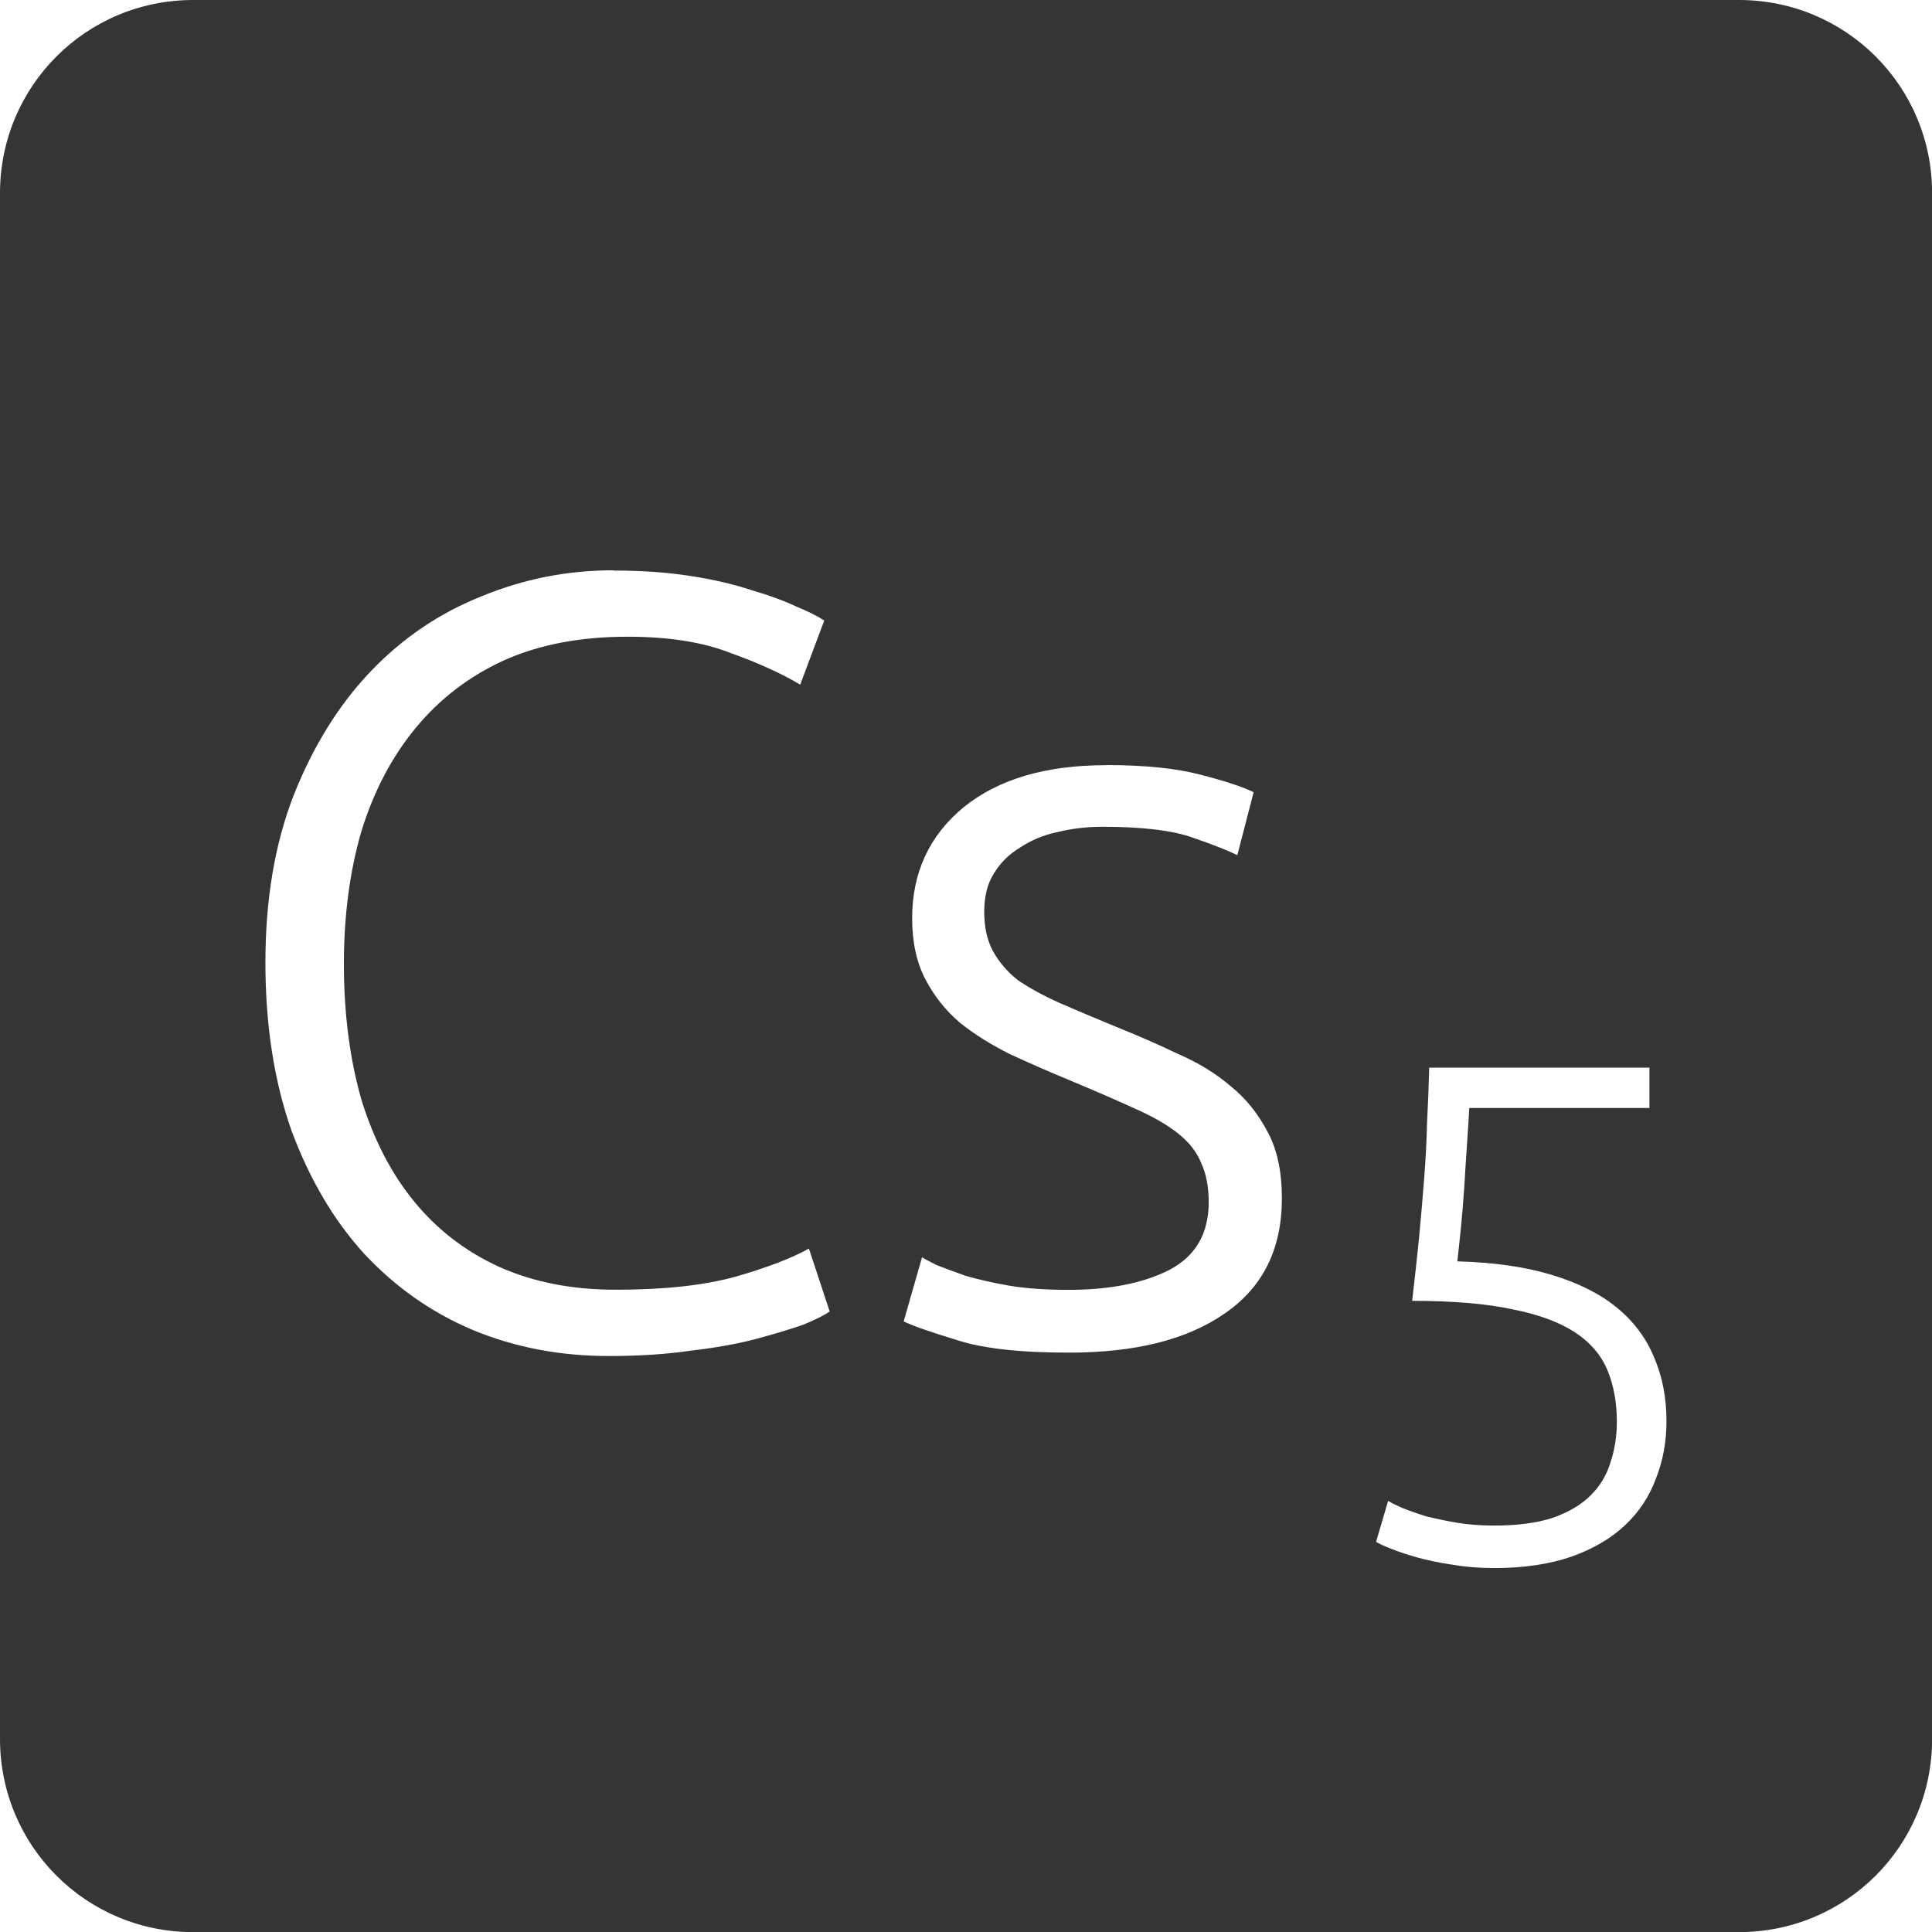 <svg xmlns="http://www.w3.org/2000/svg" viewBox="0 0 16 16">
 <path d="m 1.6 0 c -0.886 0 -1.6 0.713 -1.6 1.6 l 0 12.801 c 0 0.886 0.713 1.6 1.6 1.6 l 12.801 0 c 0.886 0 1.6 -0.713 1.6 -1.6 l 0 -12.801 c 0 -0.886 -0.713 -1.6 -1.6 -1.6 l -12.801 0 z m 3.48 4.725 c 0.234 0 0.447 0.015 0.639 0.045 c 0.192 0.03 0.36 0.069 0.504 0.117 c 0.144 0.042 0.267 0.087 0.369 0.135 c 0.102 0.042 0.18 0.081 0.234 0.117 l -0.199 0.531 c -0.15 -0.09 -0.342 -0.178 -0.576 -0.262 c -0.228 -0.09 -0.513 -0.135 -0.855 -0.135 c -0.39 0 -0.731 0.065 -1.025 0.197 c -0.288 0.132 -0.531 0.319 -0.729 0.559 c -0.198 0.24 -0.347 0.525 -0.449 0.855 c -0.096 0.33 -0.145 0.696 -0.145 1.098 c 0 0.414 0.049 0.789 0.145 1.125 c 0.102 0.33 0.247 0.612 0.439 0.846 c 0.192 0.234 0.427 0.413 0.703 0.539 c 0.282 0.126 0.603 0.189 0.963 0.189 c 0.396 0 0.726 -0.035 0.99 -0.107 c 0.27 -0.078 0.473 -0.156 0.611 -0.234 l 0.172 0.521 c -0.042 0.03 -0.115 0.067 -0.217 0.109 c -0.102 0.036 -0.231 0.075 -0.387 0.117 c -0.156 0.042 -0.337 0.074 -0.541 0.098 c -0.204 0.03 -0.432 0.045 -0.684 0.045 c -0.402 0 -0.777 -0.071 -1.125 -0.215 c -0.342 -0.144 -0.642 -0.355 -0.9 -0.631 c -0.252 -0.276 -0.452 -0.616 -0.602 -1.018 c -0.144 -0.408 -0.217 -0.873 -0.217 -1.395 c 0 -0.522 0.078 -0.983 0.234 -1.385 c 0.162 -0.408 0.375 -0.751 0.639 -1.027 c 0.264 -0.276 0.57 -0.483 0.918 -0.621 c 0.348 -0.144 0.712 -0.215 1.09 -0.215 z m 4.08 1.611 c 0.318 0 0.579 0.026 0.783 0.08 c 0.21 0.054 0.355 0.103 0.439 0.145 l -0.135 0.521 c -0.072 -0.036 -0.195 -0.085 -0.369 -0.145 c -0.168 -0.06 -0.416 -0.09 -0.746 -0.09 c -0.132 0 -0.259 0.015 -0.379 0.045 c -0.114 0.024 -0.215 0.067 -0.305 0.127 c -0.09 0.054 -0.163 0.125 -0.217 0.215 c -0.054 0.084 -0.08 0.19 -0.08 0.316 c 0 0.126 0.022 0.232 0.07 0.322 c 0.048 0.09 0.117 0.172 0.207 0.244 c 0.096 0.066 0.212 0.129 0.344 0.189 c 0.138 0.06 0.293 0.125 0.467 0.197 c 0.18 0.072 0.352 0.147 0.514 0.225 c 0.168 0.072 0.315 0.162 0.441 0.27 c 0.126 0.102 0.227 0.229 0.305 0.379 c 0.078 0.144 0.117 0.327 0.117 0.549 c 0 0.42 -0.159 0.739 -0.477 0.955 c -0.312 0.216 -0.741 0.322 -1.287 0.322 c -0.408 0 -0.72 -0.035 -0.936 -0.107 c -0.216 -0.066 -0.36 -0.116 -0.432 -0.152 l 0.152 -0.531 c 0.018 0.012 0.057 0.033 0.117 0.063 c 0.06 0.024 0.14 0.054 0.242 0.09 c 0.102 0.03 0.223 0.058 0.361 0.082 c 0.144 0.024 0.308 0.035 0.494 0.035 c 0.336 0 0.612 -0.054 0.828 -0.162 c 0.222 -0.114 0.332 -0.302 0.332 -0.566 c 0 -0.126 -0.021 -0.234 -0.063 -0.324 c -0.036 -0.09 -0.099 -0.17 -0.189 -0.242 c -0.09 -0.072 -0.209 -0.141 -0.359 -0.207 c -0.144 -0.066 -0.323 -0.144 -0.539 -0.234 c -0.174 -0.072 -0.34 -0.145 -0.496 -0.217 c -0.156 -0.078 -0.294 -0.164 -0.414 -0.26 c -0.12 -0.102 -0.215 -0.223 -0.287 -0.361 c -0.072 -0.138 -0.109 -0.306 -0.109 -0.504 c 0 -0.378 0.142 -0.684 0.424 -0.918 c 0.288 -0.234 0.682 -0.35 1.18 -0.35 z m 2.676 2.506 l 1.824 0 l 0 0.334 l -1.492 0 c -0.004 0.074 -0.01 0.17 -0.018 0.287 c -0.008 0.117 -0.016 0.237 -0.023 0.361 c -0.008 0.121 -0.018 0.238 -0.029 0.352 c -0.012 0.113 -0.021 0.203 -0.029 0.27 c 0.3 0.008 0.561 0.045 0.779 0.111 c 0.218 0.066 0.397 0.154 0.537 0.268 c 0.14 0.113 0.244 0.25 0.311 0.41 c 0.07 0.16 0.105 0.338 0.105 0.533 c 0 0.172 -0.029 0.33 -0.088 0.479 c -0.055 0.148 -0.141 0.278 -0.258 0.387 c -0.117 0.109 -0.264 0.195 -0.443 0.258 c -0.179 0.062 -0.393 0.094 -0.639 0.094 c -0.125 0 -0.242 -0.01 -0.352 -0.029 c -0.105 -0.016 -0.199 -0.035 -0.285 -0.059 c -0.082 -0.023 -0.152 -0.047 -0.211 -0.07 c -0.059 -0.023 -0.102 -0.043 -0.129 -0.059 l 0.1 -0.34 c 0.023 0.016 0.063 0.035 0.117 0.059 c 0.058 0.023 0.125 0.047 0.199 0.07 c 0.078 0.019 0.162 0.037 0.256 0.053 c 0.098 0.016 0.199 0.023 0.305 0.023 c 0.195 0 0.358 -0.022 0.486 -0.064 c 0.133 -0.047 0.238 -0.109 0.316 -0.188 c 0.078 -0.078 0.131 -0.168 0.162 -0.27 c 0.035 -0.105 0.053 -0.217 0.053 -0.338 c 0 -0.156 -0.025 -0.297 -0.076 -0.422 c -0.051 -0.125 -0.139 -0.231 -0.268 -0.316 c -0.129 -0.086 -0.303 -0.15 -0.521 -0.193 c -0.218 -0.047 -0.495 -0.07 -0.83 -0.07 c 0.023 -0.199 0.043 -0.379 0.059 -0.543 c 0.016 -0.168 0.029 -0.328 0.041 -0.48 c 0.012 -0.156 0.02 -0.305 0.023 -0.449 c 0.008 -0.148 0.014 -0.301 0.018 -0.457 z" style="fill:#353535;fill-opacity:1"/>
</svg>
